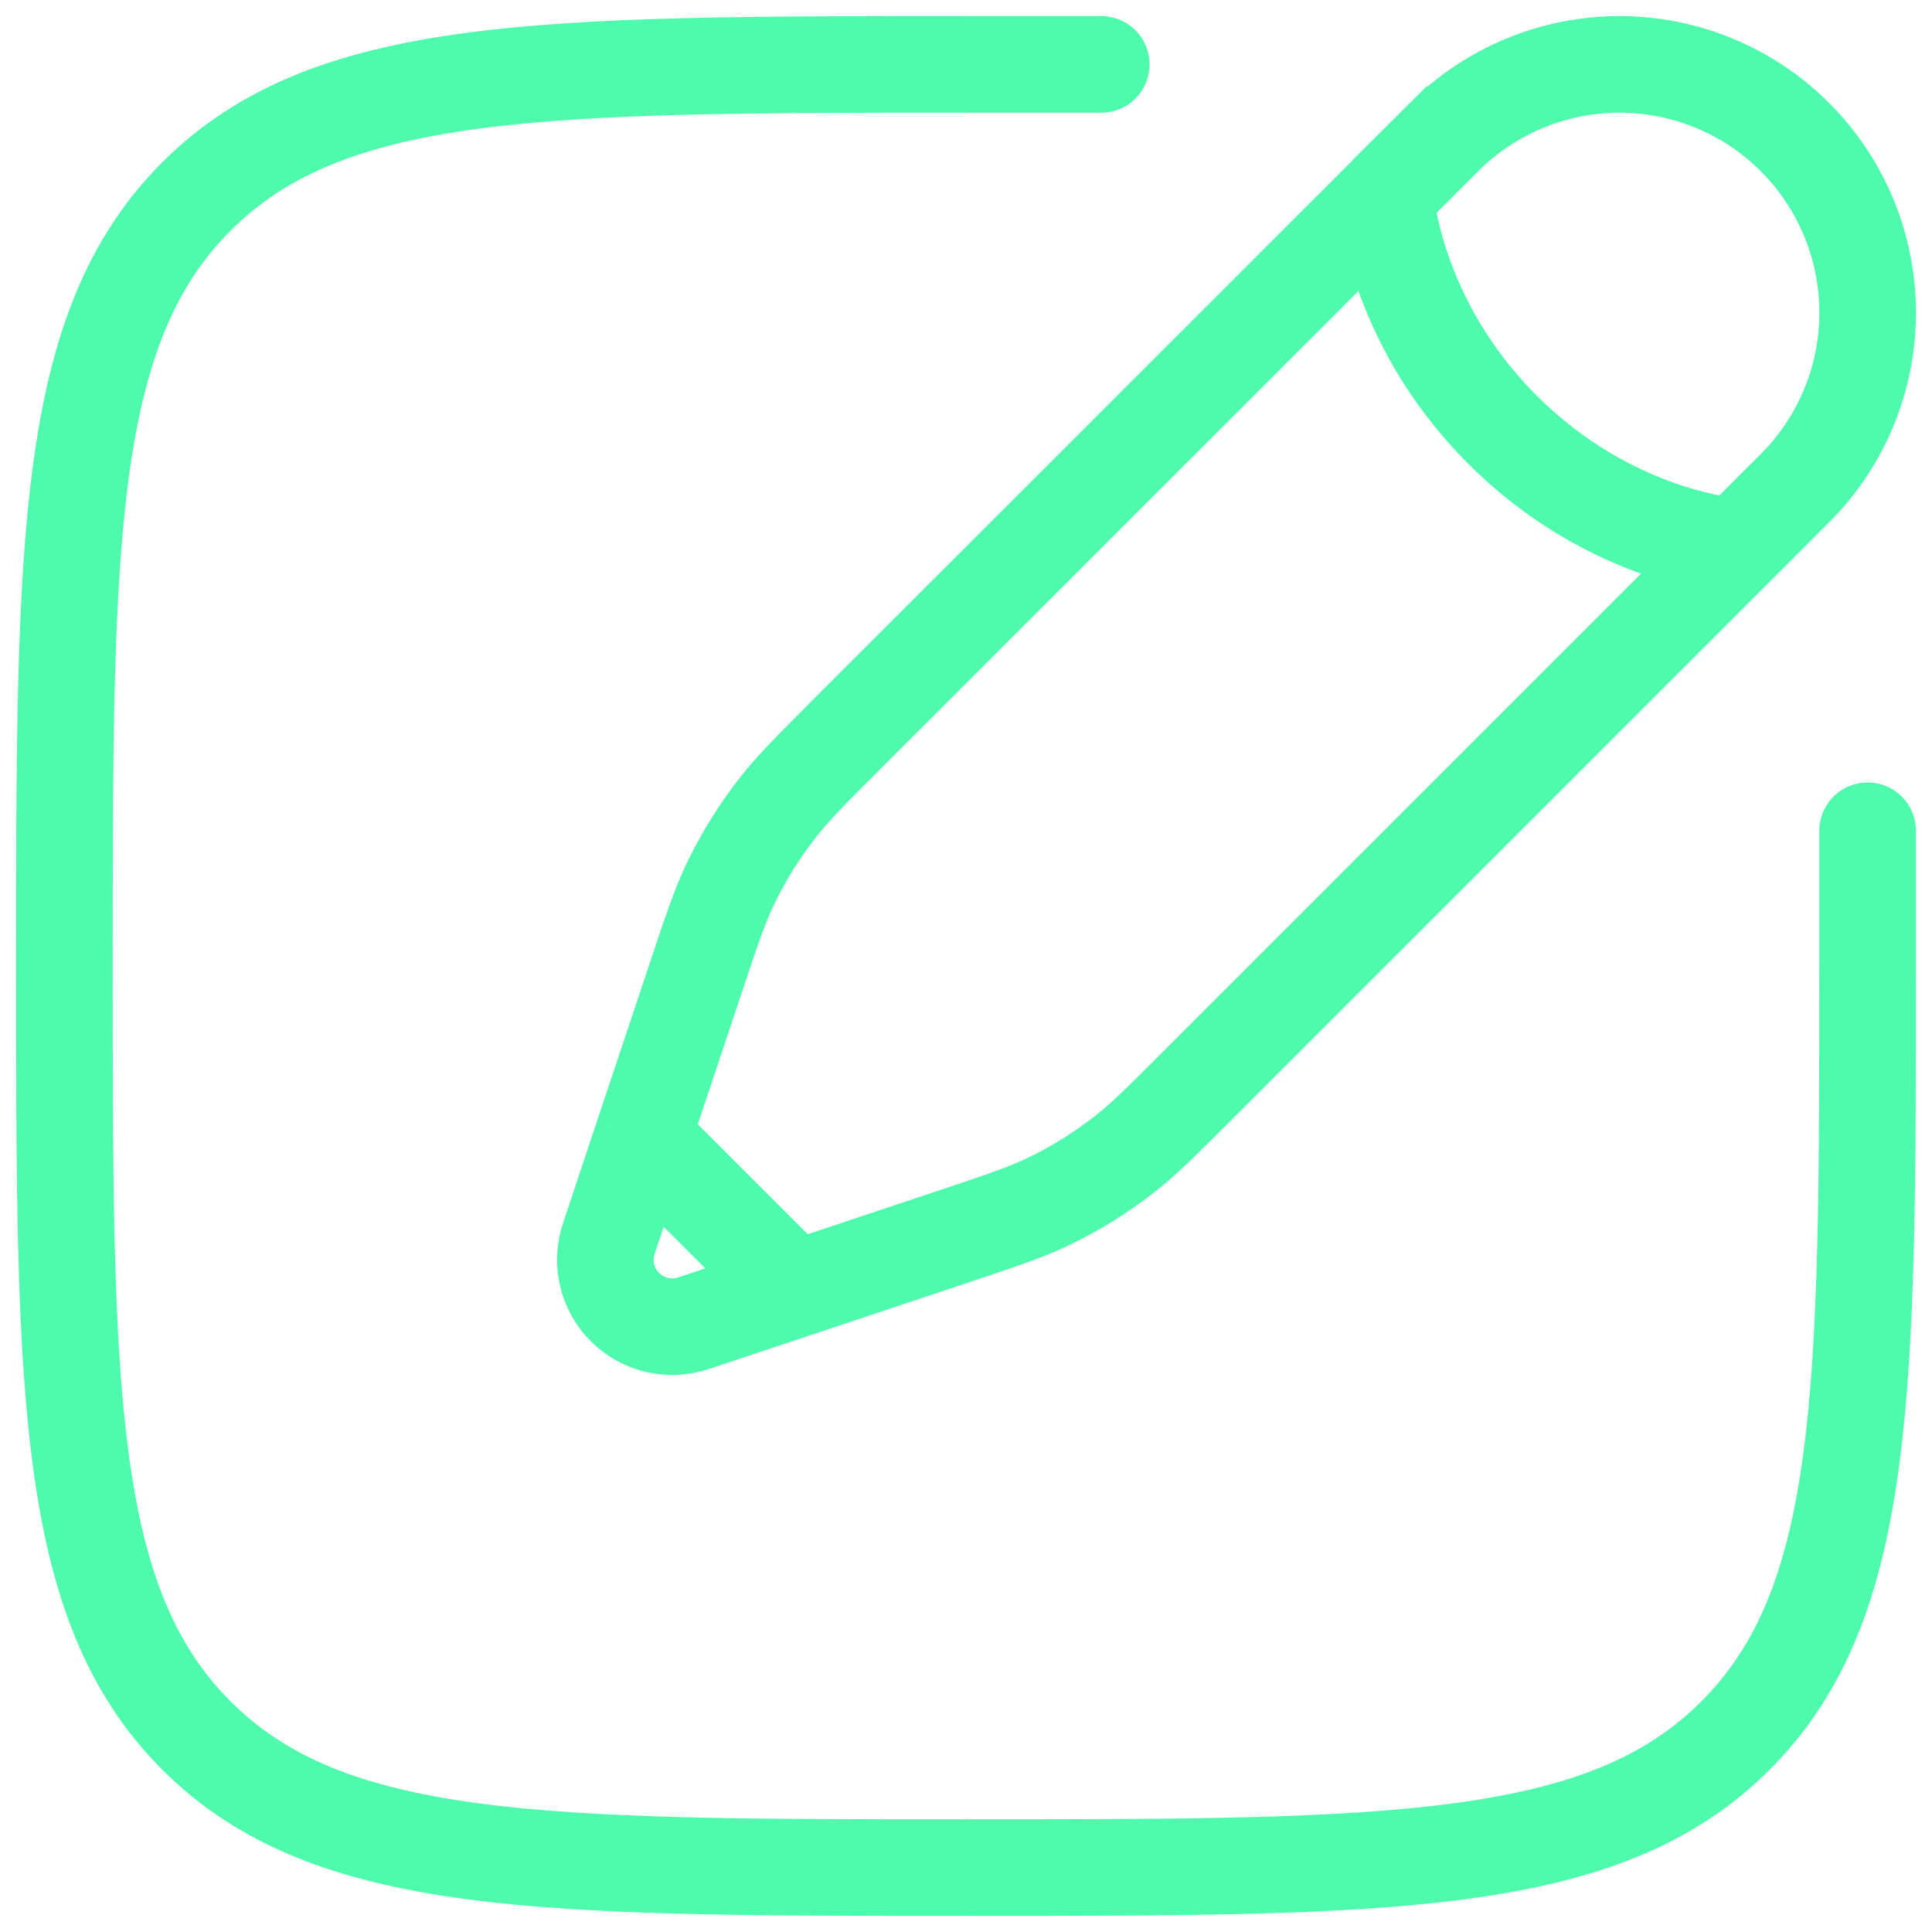 <svg width="30" height="30" viewBox="0 0 30 30" fill="none" xmlns="http://www.w3.org/2000/svg">
<g id="Group">
<path id="Vector" d="M29 12.9V15C29 21.6 29 24.899 26.949 26.949C24.901 29 21.599 29 15 29C8.4 29 5.101 29 3.05 26.949C1 24.901 1 21.6 1 15C1 8.4 1 5.101 3.05 3.05C5.102 1 8.4 1 15 1H17.1" stroke="#4EFBAD" stroke-width="1.5" stroke-linecap="round"/>
<path id="Vector_2" d="M21.513 3.037L22.422 2.129C23.145 1.406 24.125 1 25.147 1C26.169 1 27.15 1.406 27.872 2.129C28.595 2.852 29.001 3.833 29.001 4.855C29.001 5.877 28.595 6.857 27.872 7.58L26.962 8.489C26.962 8.489 25.033 8.375 23.33 6.672C21.627 4.969 21.513 3.039 21.513 3.039L13.162 11.388C12.597 11.954 12.314 12.236 12.07 12.549C11.783 12.917 11.538 13.313 11.336 13.736C11.167 14.093 11.041 14.472 10.788 15.231L9.977 17.66M9.977 17.66L9.454 19.231C9.392 19.414 9.383 19.611 9.427 19.799C9.471 19.987 9.567 20.159 9.703 20.296C9.84 20.433 10.012 20.529 10.2 20.573C10.388 20.617 10.585 20.608 10.768 20.547L12.34 20.023M9.977 17.66L12.34 20.023M26.963 8.487L18.612 16.838C18.047 17.404 17.764 17.687 17.452 17.93C17.084 18.217 16.686 18.463 16.265 18.664C15.908 18.833 15.528 18.959 14.769 19.213L12.34 20.023" stroke="#4EFBAD" stroke-width="1.5"/>
</g>
</svg>
